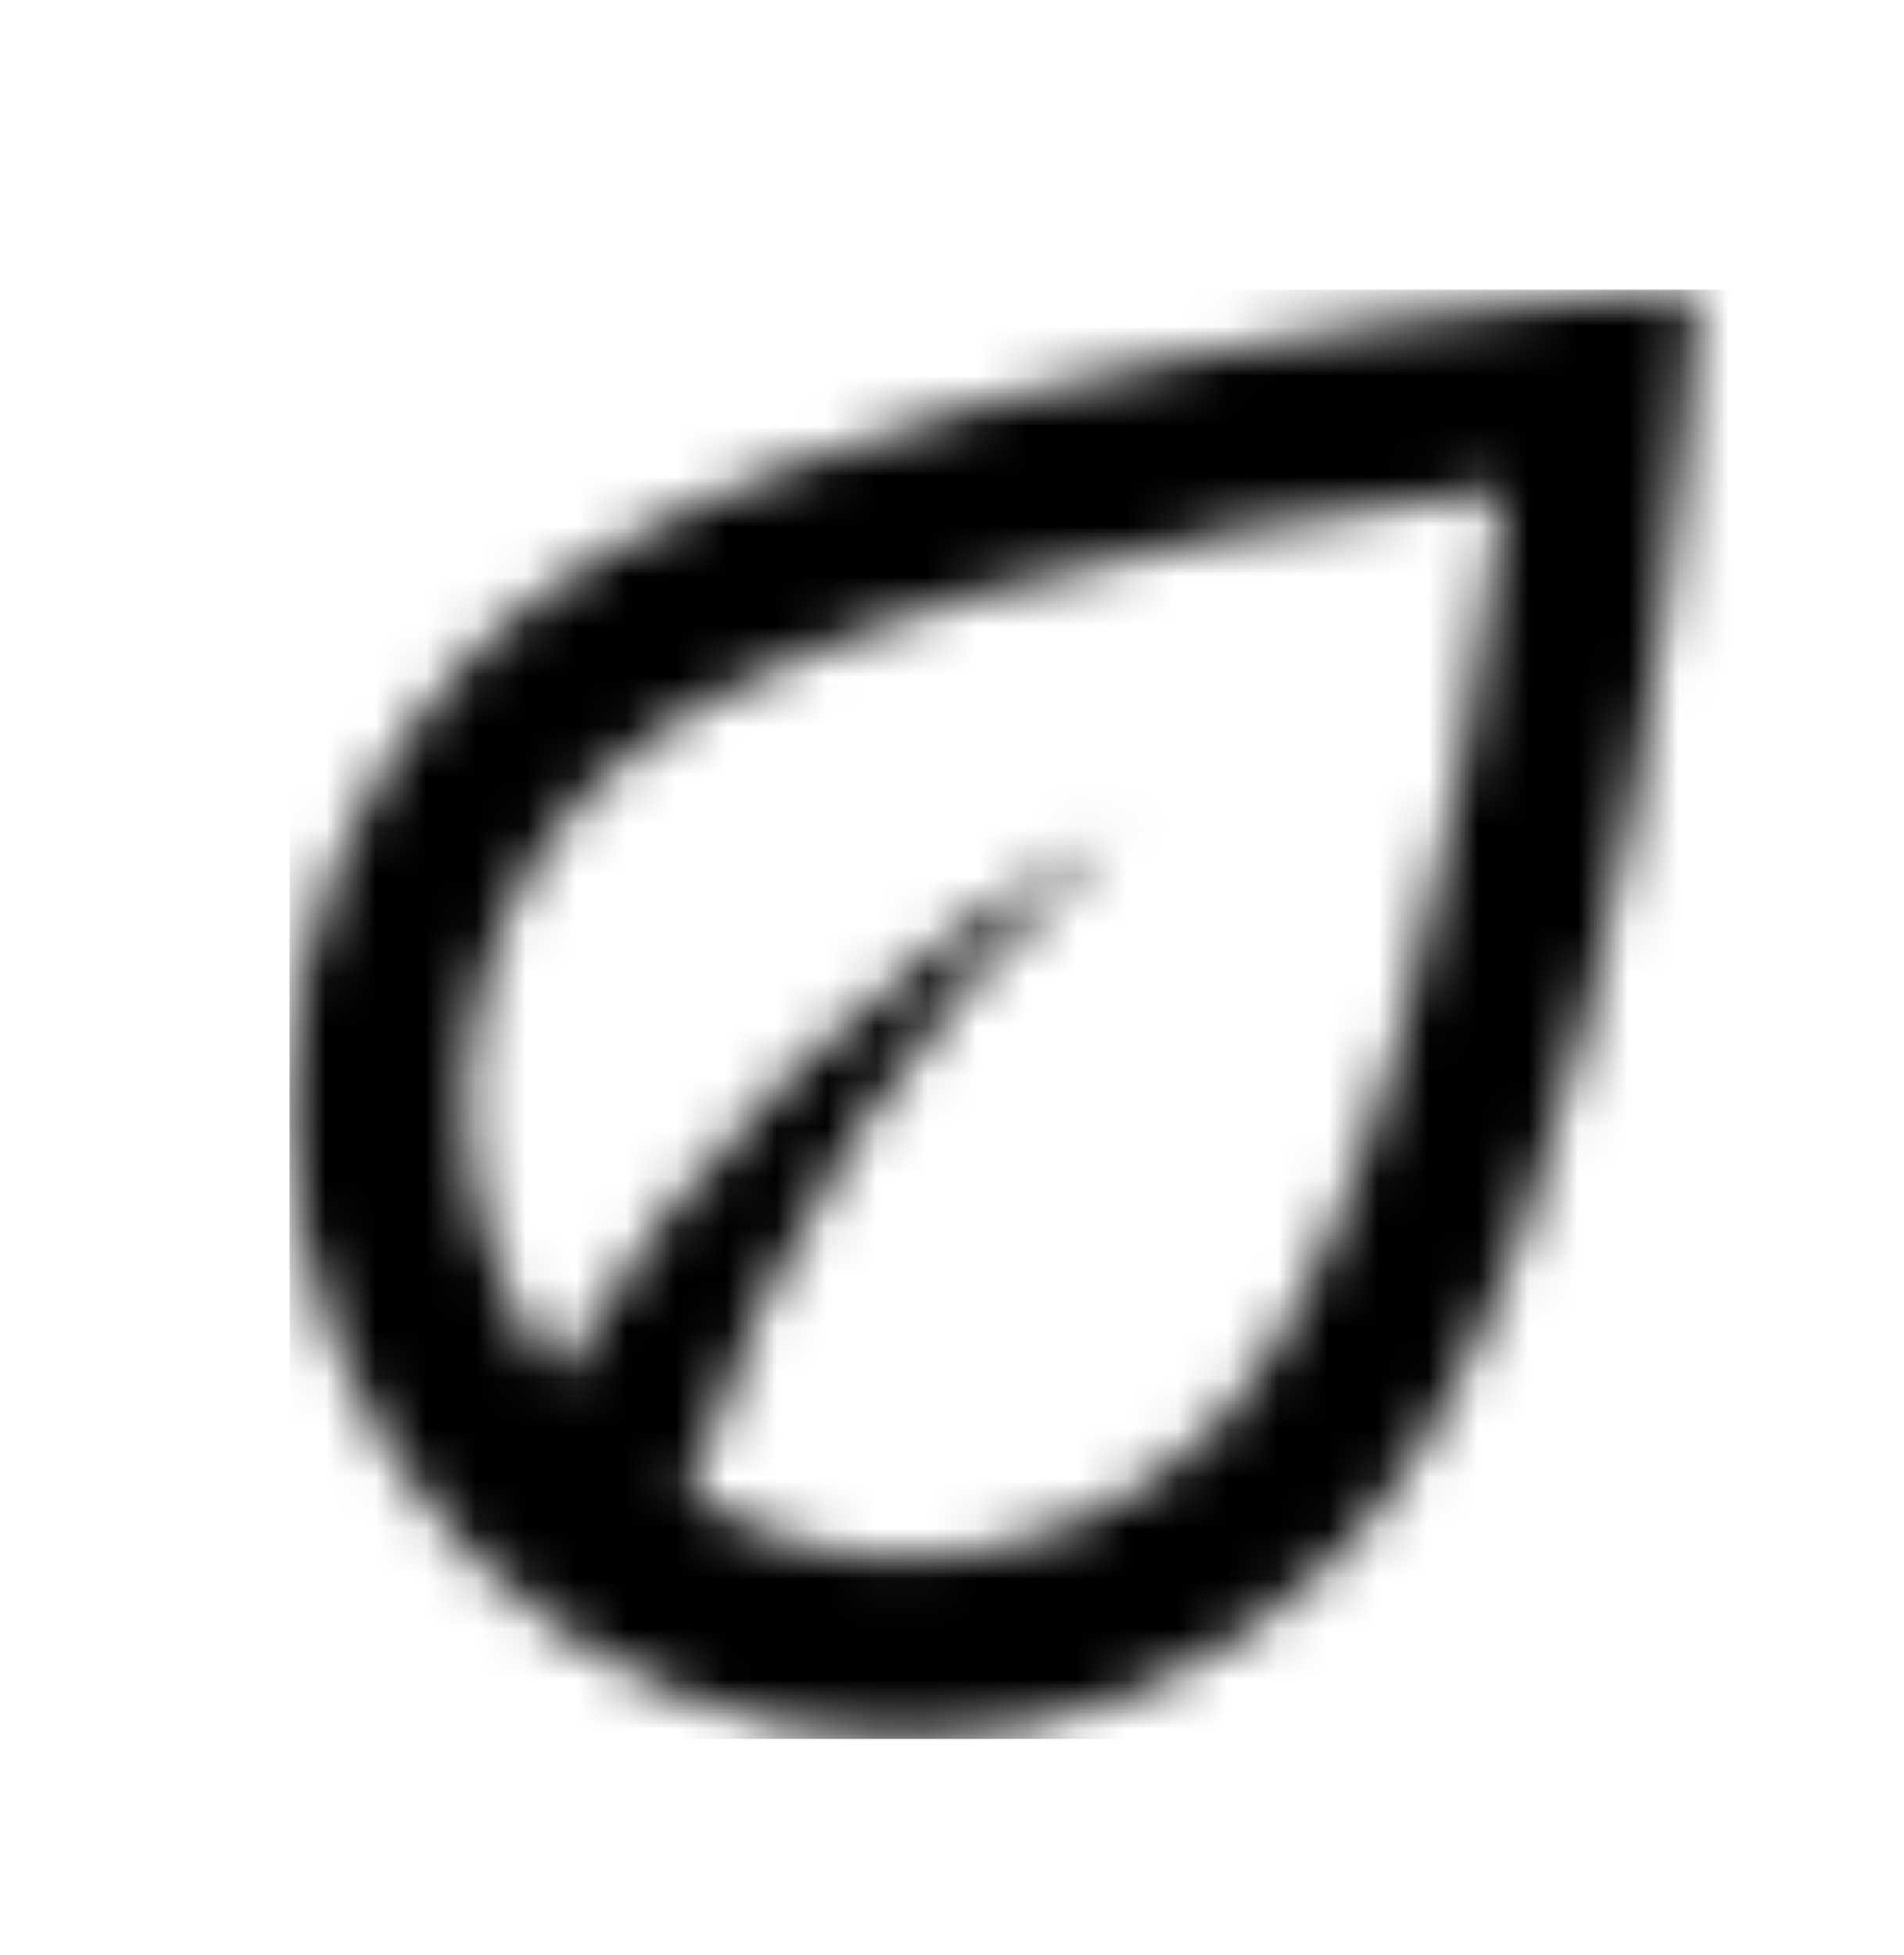 <svg width="38" height="39" viewBox="0 0 38 39" fill="none" xmlns="http://www.w3.org/2000/svg">
<mask id="mask0_559_12" style="mask-type:alpha" maskUnits="userSpaceOnUse" x="0" y="0" width="38" height="39">
<path d="M9.378 13.101C7.076 15.475 5.783 18.692 5.783 22.046C5.783 25.4 7.076 28.617 9.378 30.991C11.783 33.467 14.926 34.696 18.068 34.696C21.211 34.696 24.354 33.467 26.759 30.991C32.869 24.703 33.87 5.783 33.87 5.783C33.87 5.783 15.487 6.813 9.378 13.101ZM24.283 28.443C22.616 30.142 20.421 31.081 18.068 31.081C16.506 31.081 15.031 30.63 13.714 29.853C15.329 24.648 18.314 20.076 22.282 16.625C17.665 19.083 13.784 22.877 11.098 27.467C8.5 23.925 8.728 18.884 11.871 15.649C14.926 12.505 23.406 10.571 30.007 9.758C29.217 16.553 27.338 25.281 24.283 28.443V28.443Z" fill="black"/>
</mask>
<g mask="url(#mask0_559_12)">
<rect x="5.783" y="5.783" width="28.913" height="28.913" fill="black"/>
</g>
</svg>
